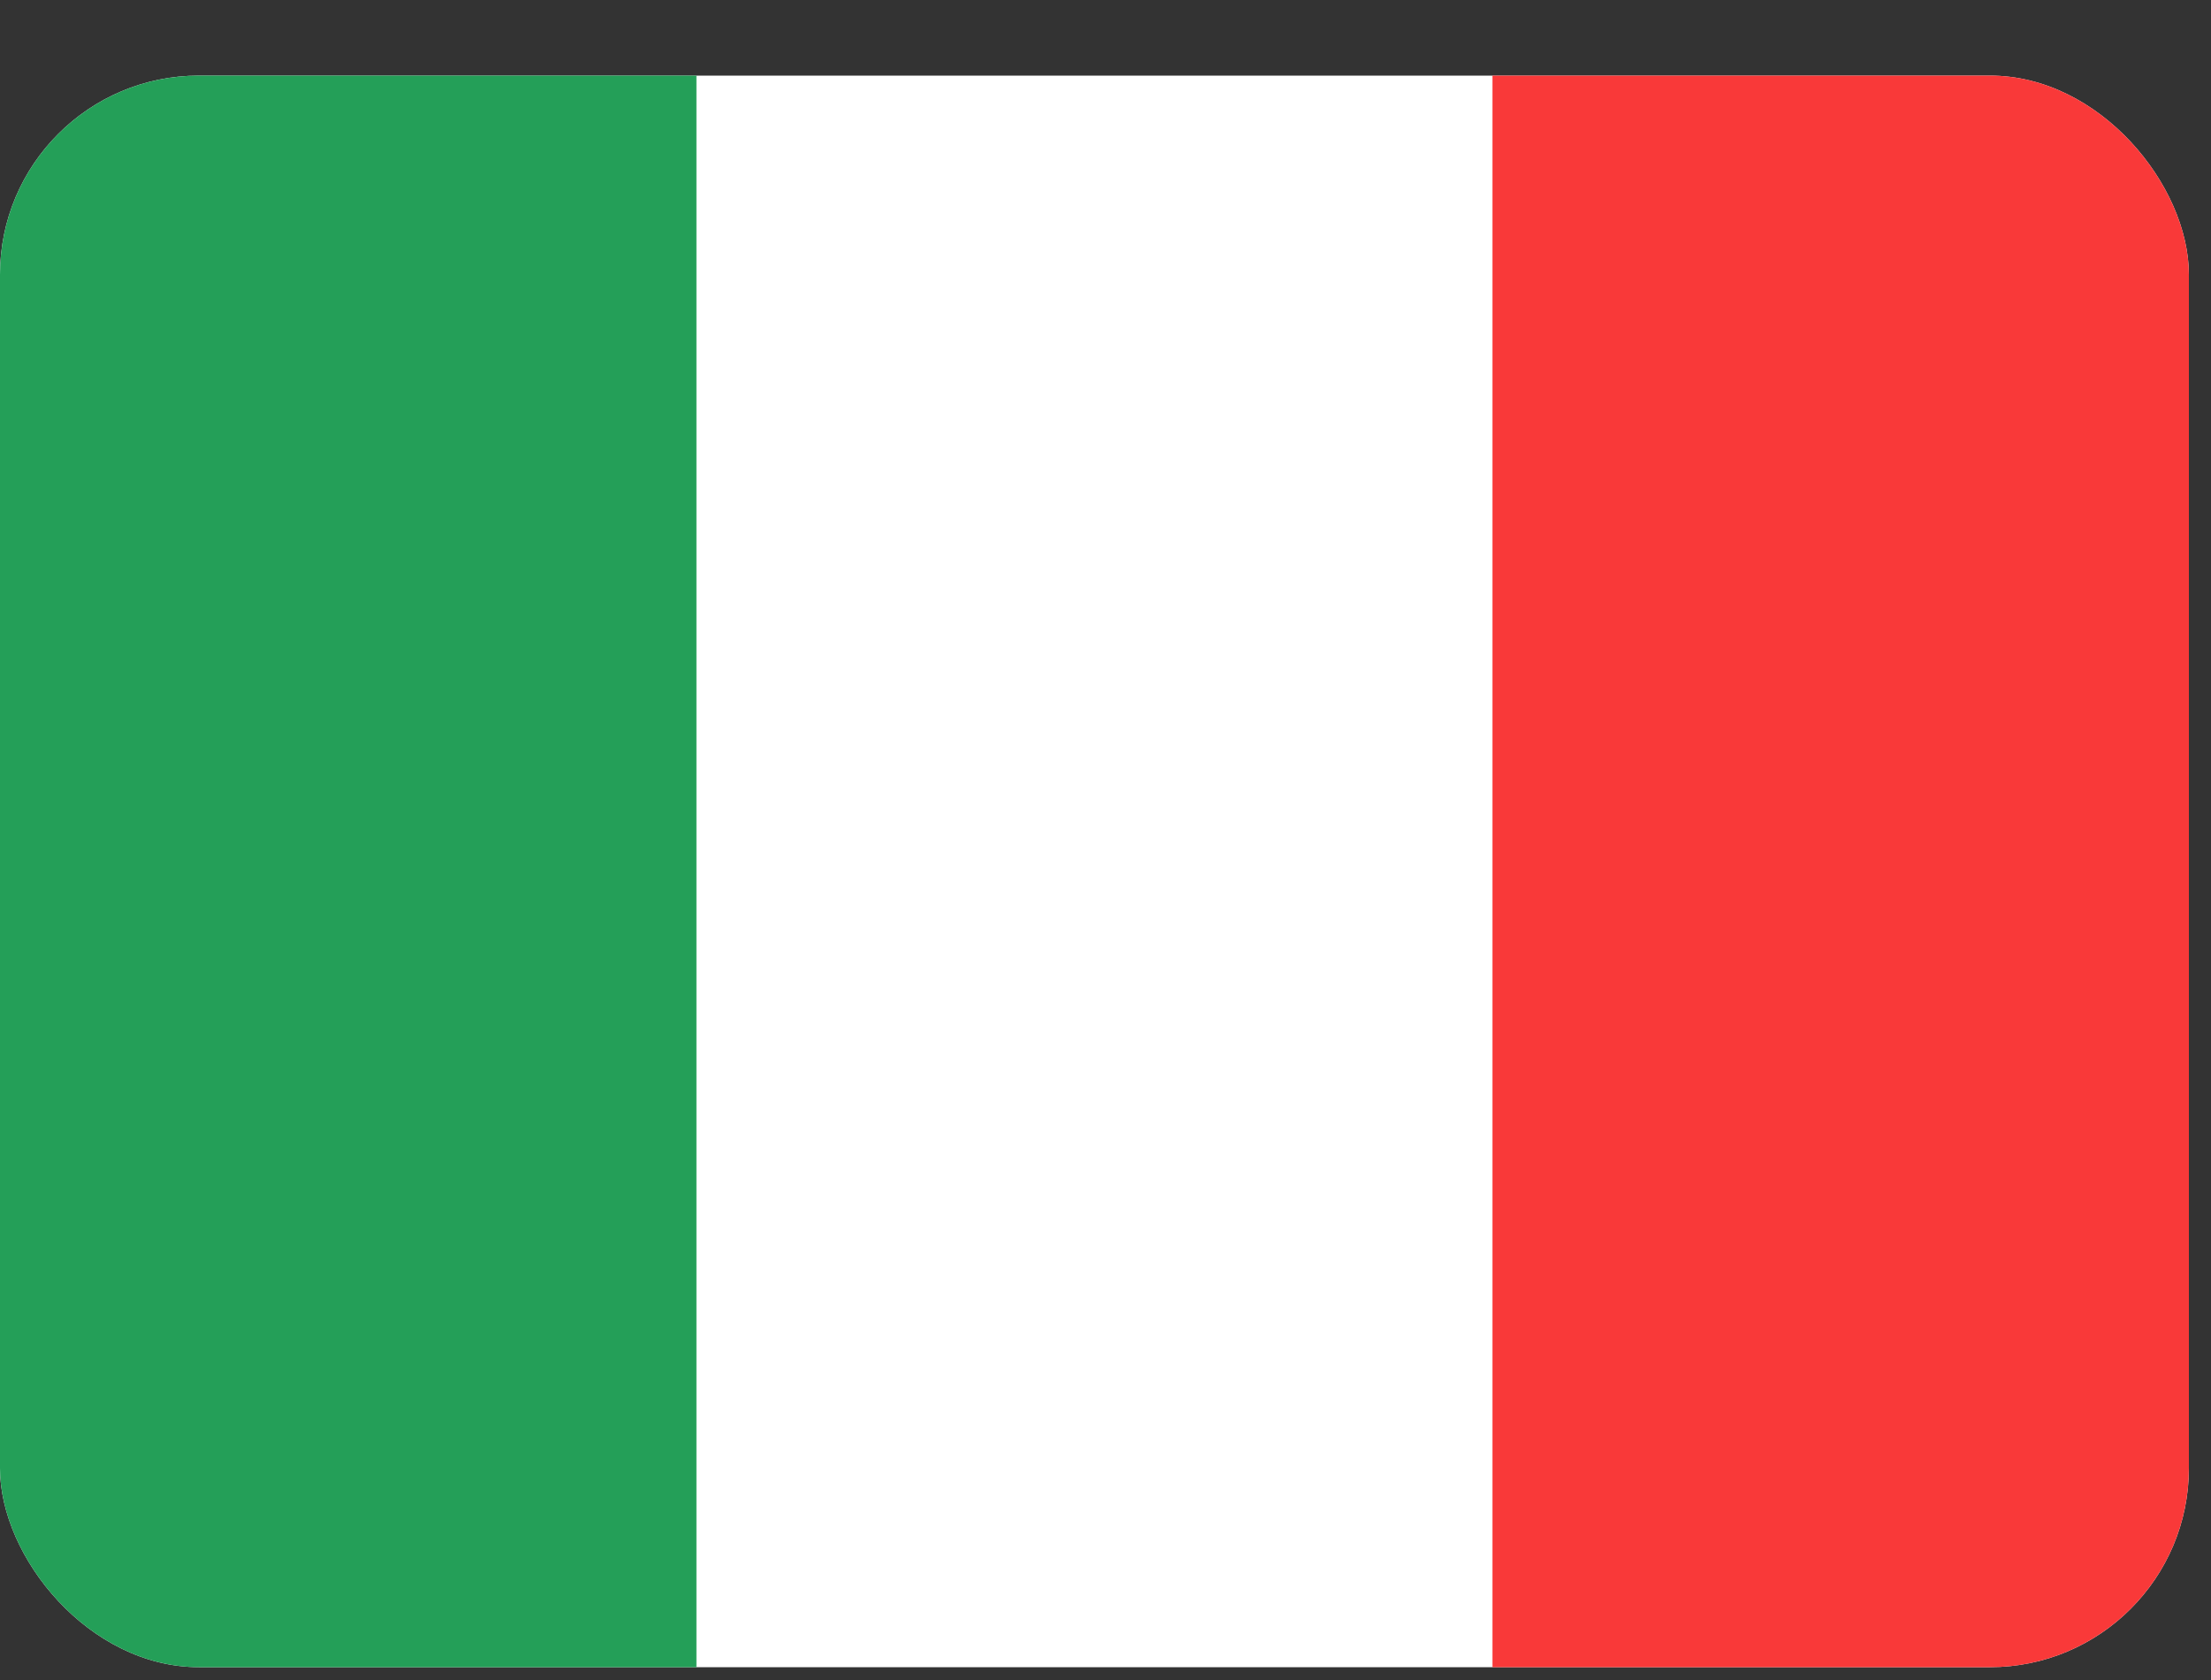 <svg width="25" height="19" viewBox="0 0 25 19" fill="none" xmlns="http://www.w3.org/2000/svg">
<rect x="0" y="0" width="25" height="19" fill="#333333" stroke="none"/>
<g clip-path="url(#clip0_1_14074)">
<g clip-path="url(#clip1_1_14074)">
<rect y="0.855" width="24.75" height="18" rx="2.25" fill="white"/>
<path fill-rule="evenodd" clip-rule="evenodd" d="M0 0.855H7.875V18.855H0V0.855Z" fill="#249F58"/>
<path fill-rule="evenodd" clip-rule="evenodd" d="M16.875 0.855H24.75V18.855H16.875V0.855Z" fill="#F93939"/>
</g>
</g>
<defs>
<clipPath id="clip0_1_14074">
<rect width="24.75" height="18" fill="white" transform="translate(0 0.855)"/>
</clipPath>
<clipPath id="clip1_1_14074">
<rect y="0.855" width="24.75" height="18" rx="2.25" fill="white"/>
</clipPath>
</defs>
</svg>
